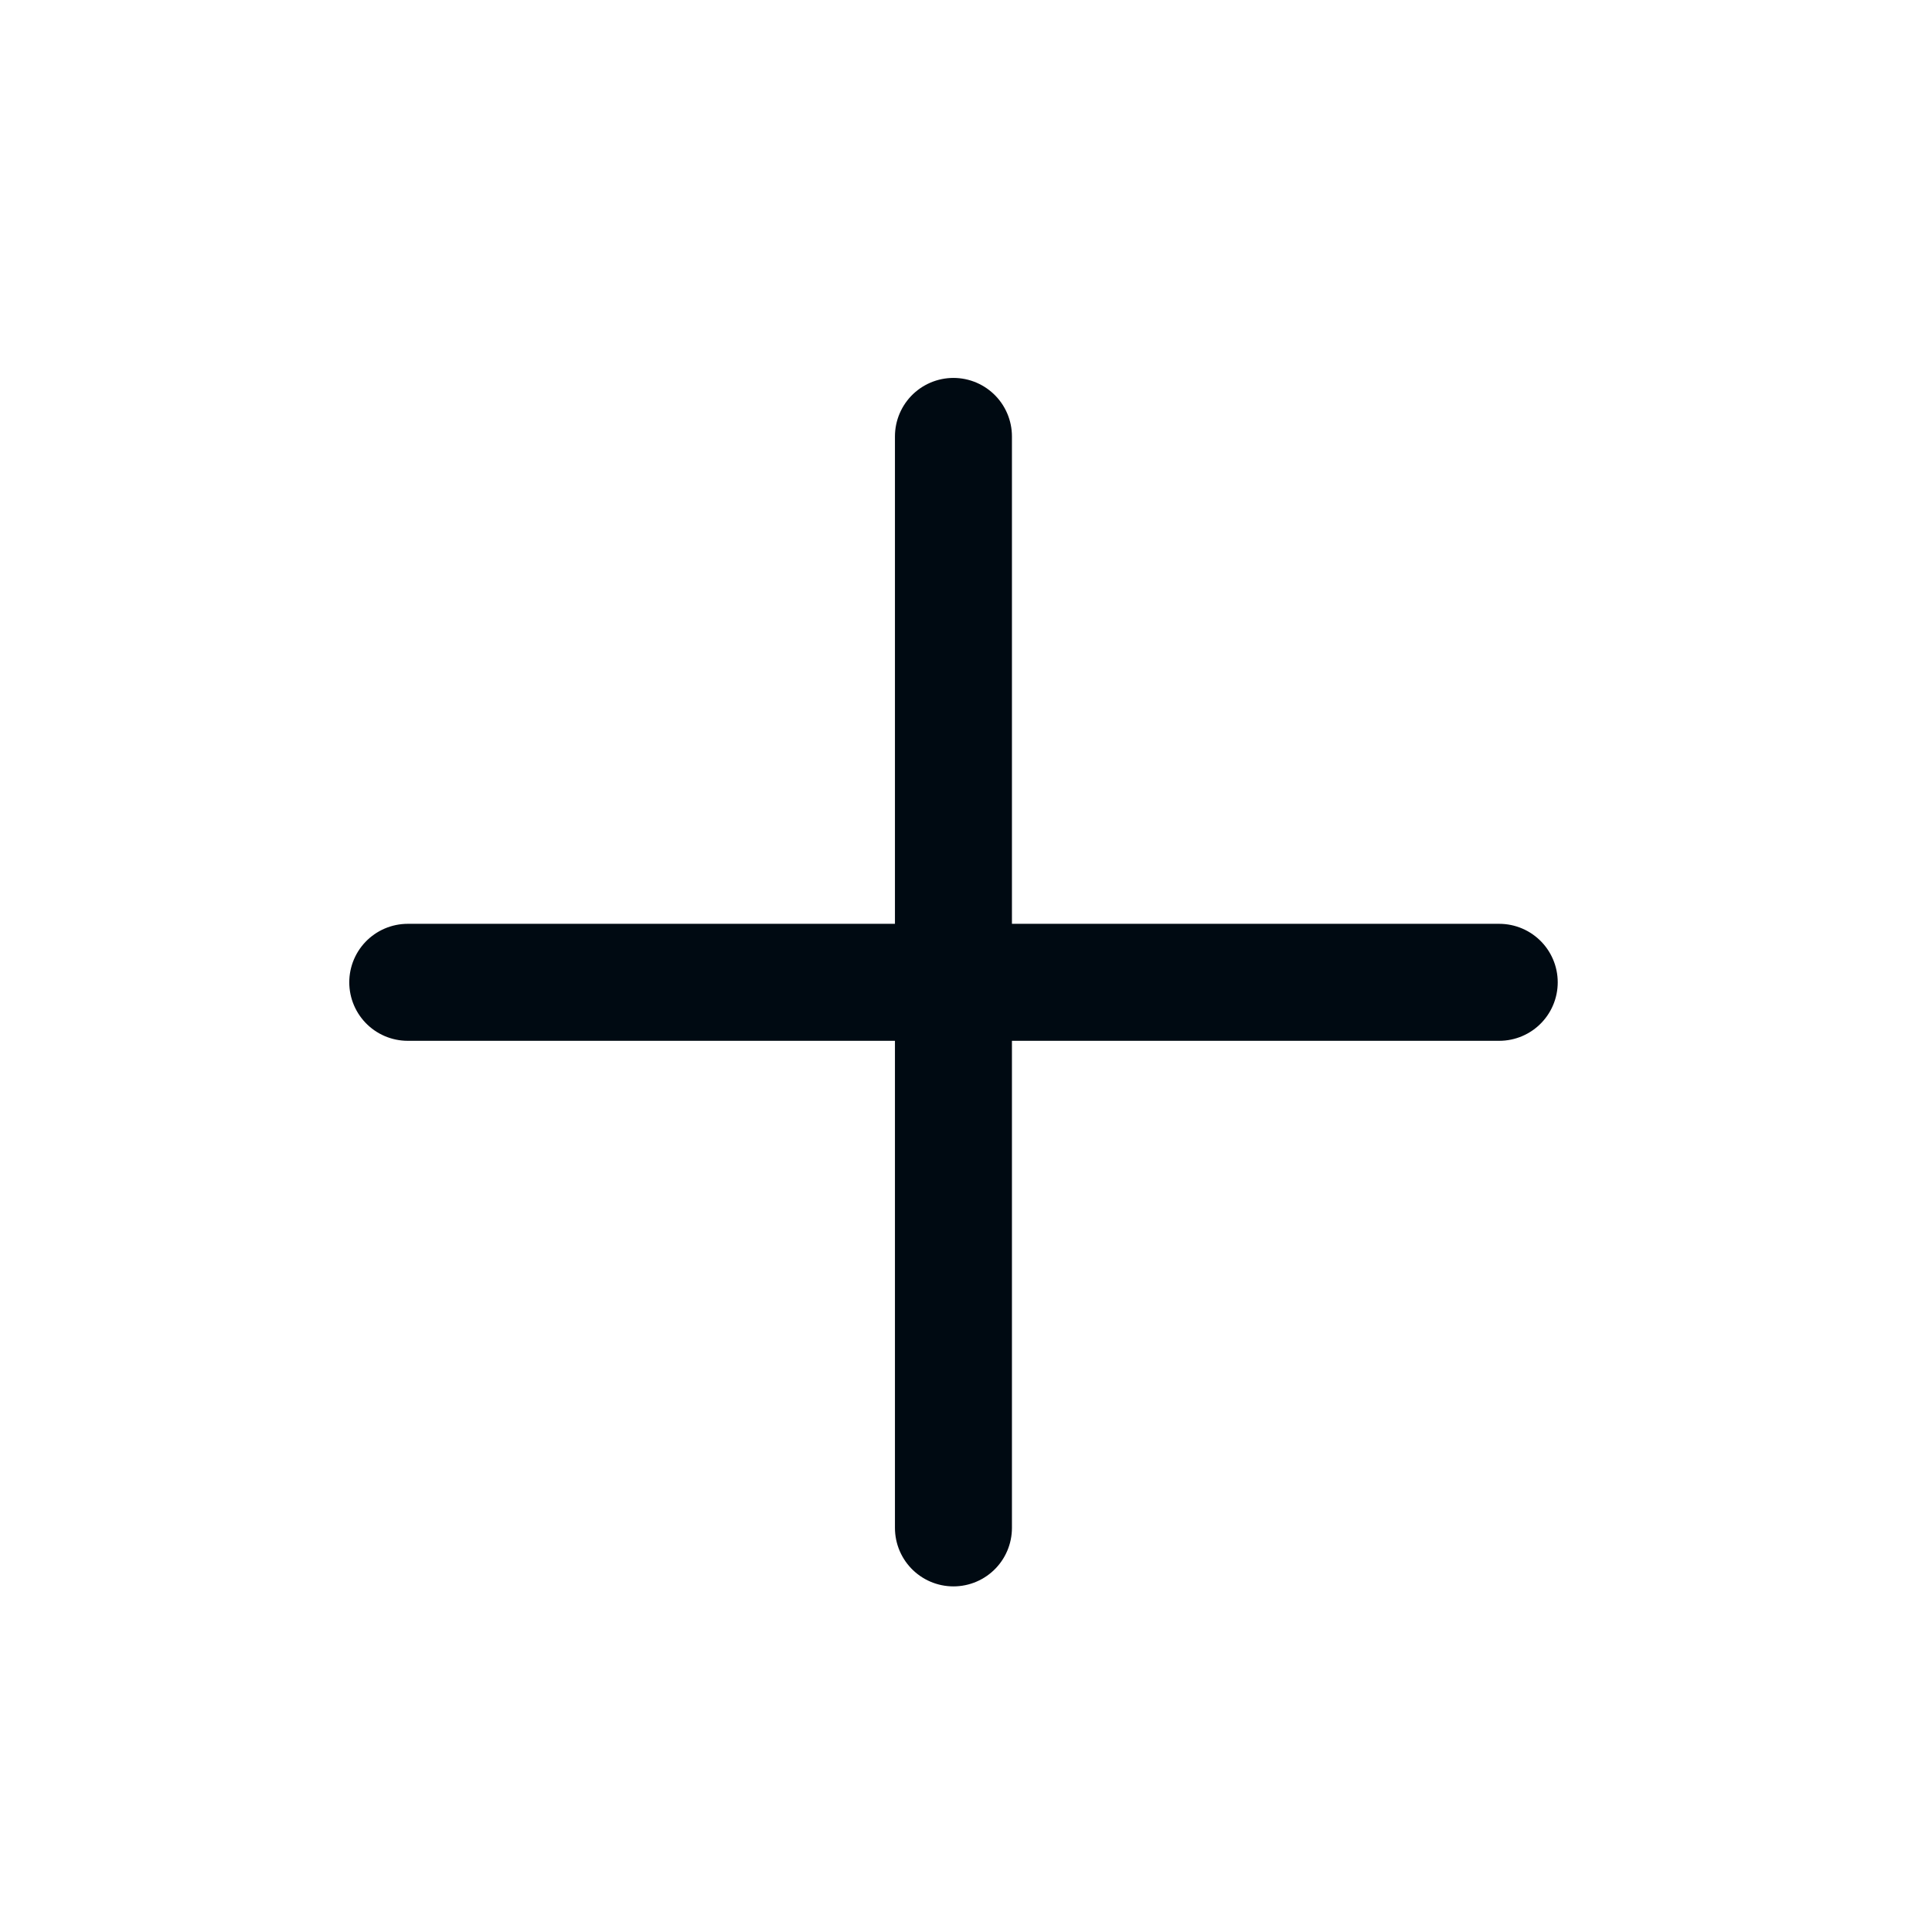 <svg width="18" height="18" viewBox="0 0 18 18" fill="none" xmlns="http://www.w3.org/2000/svg">
<path d="M8.883 4.066V14.235" stroke="#000A12" stroke-width="1.09" stroke-linecap="round" stroke-linejoin="round"/>
<path d="M3.799 9.152H13.968" stroke="#000A12" stroke-width="1.09" stroke-linecap="round" stroke-linejoin="round"/>
</svg>
